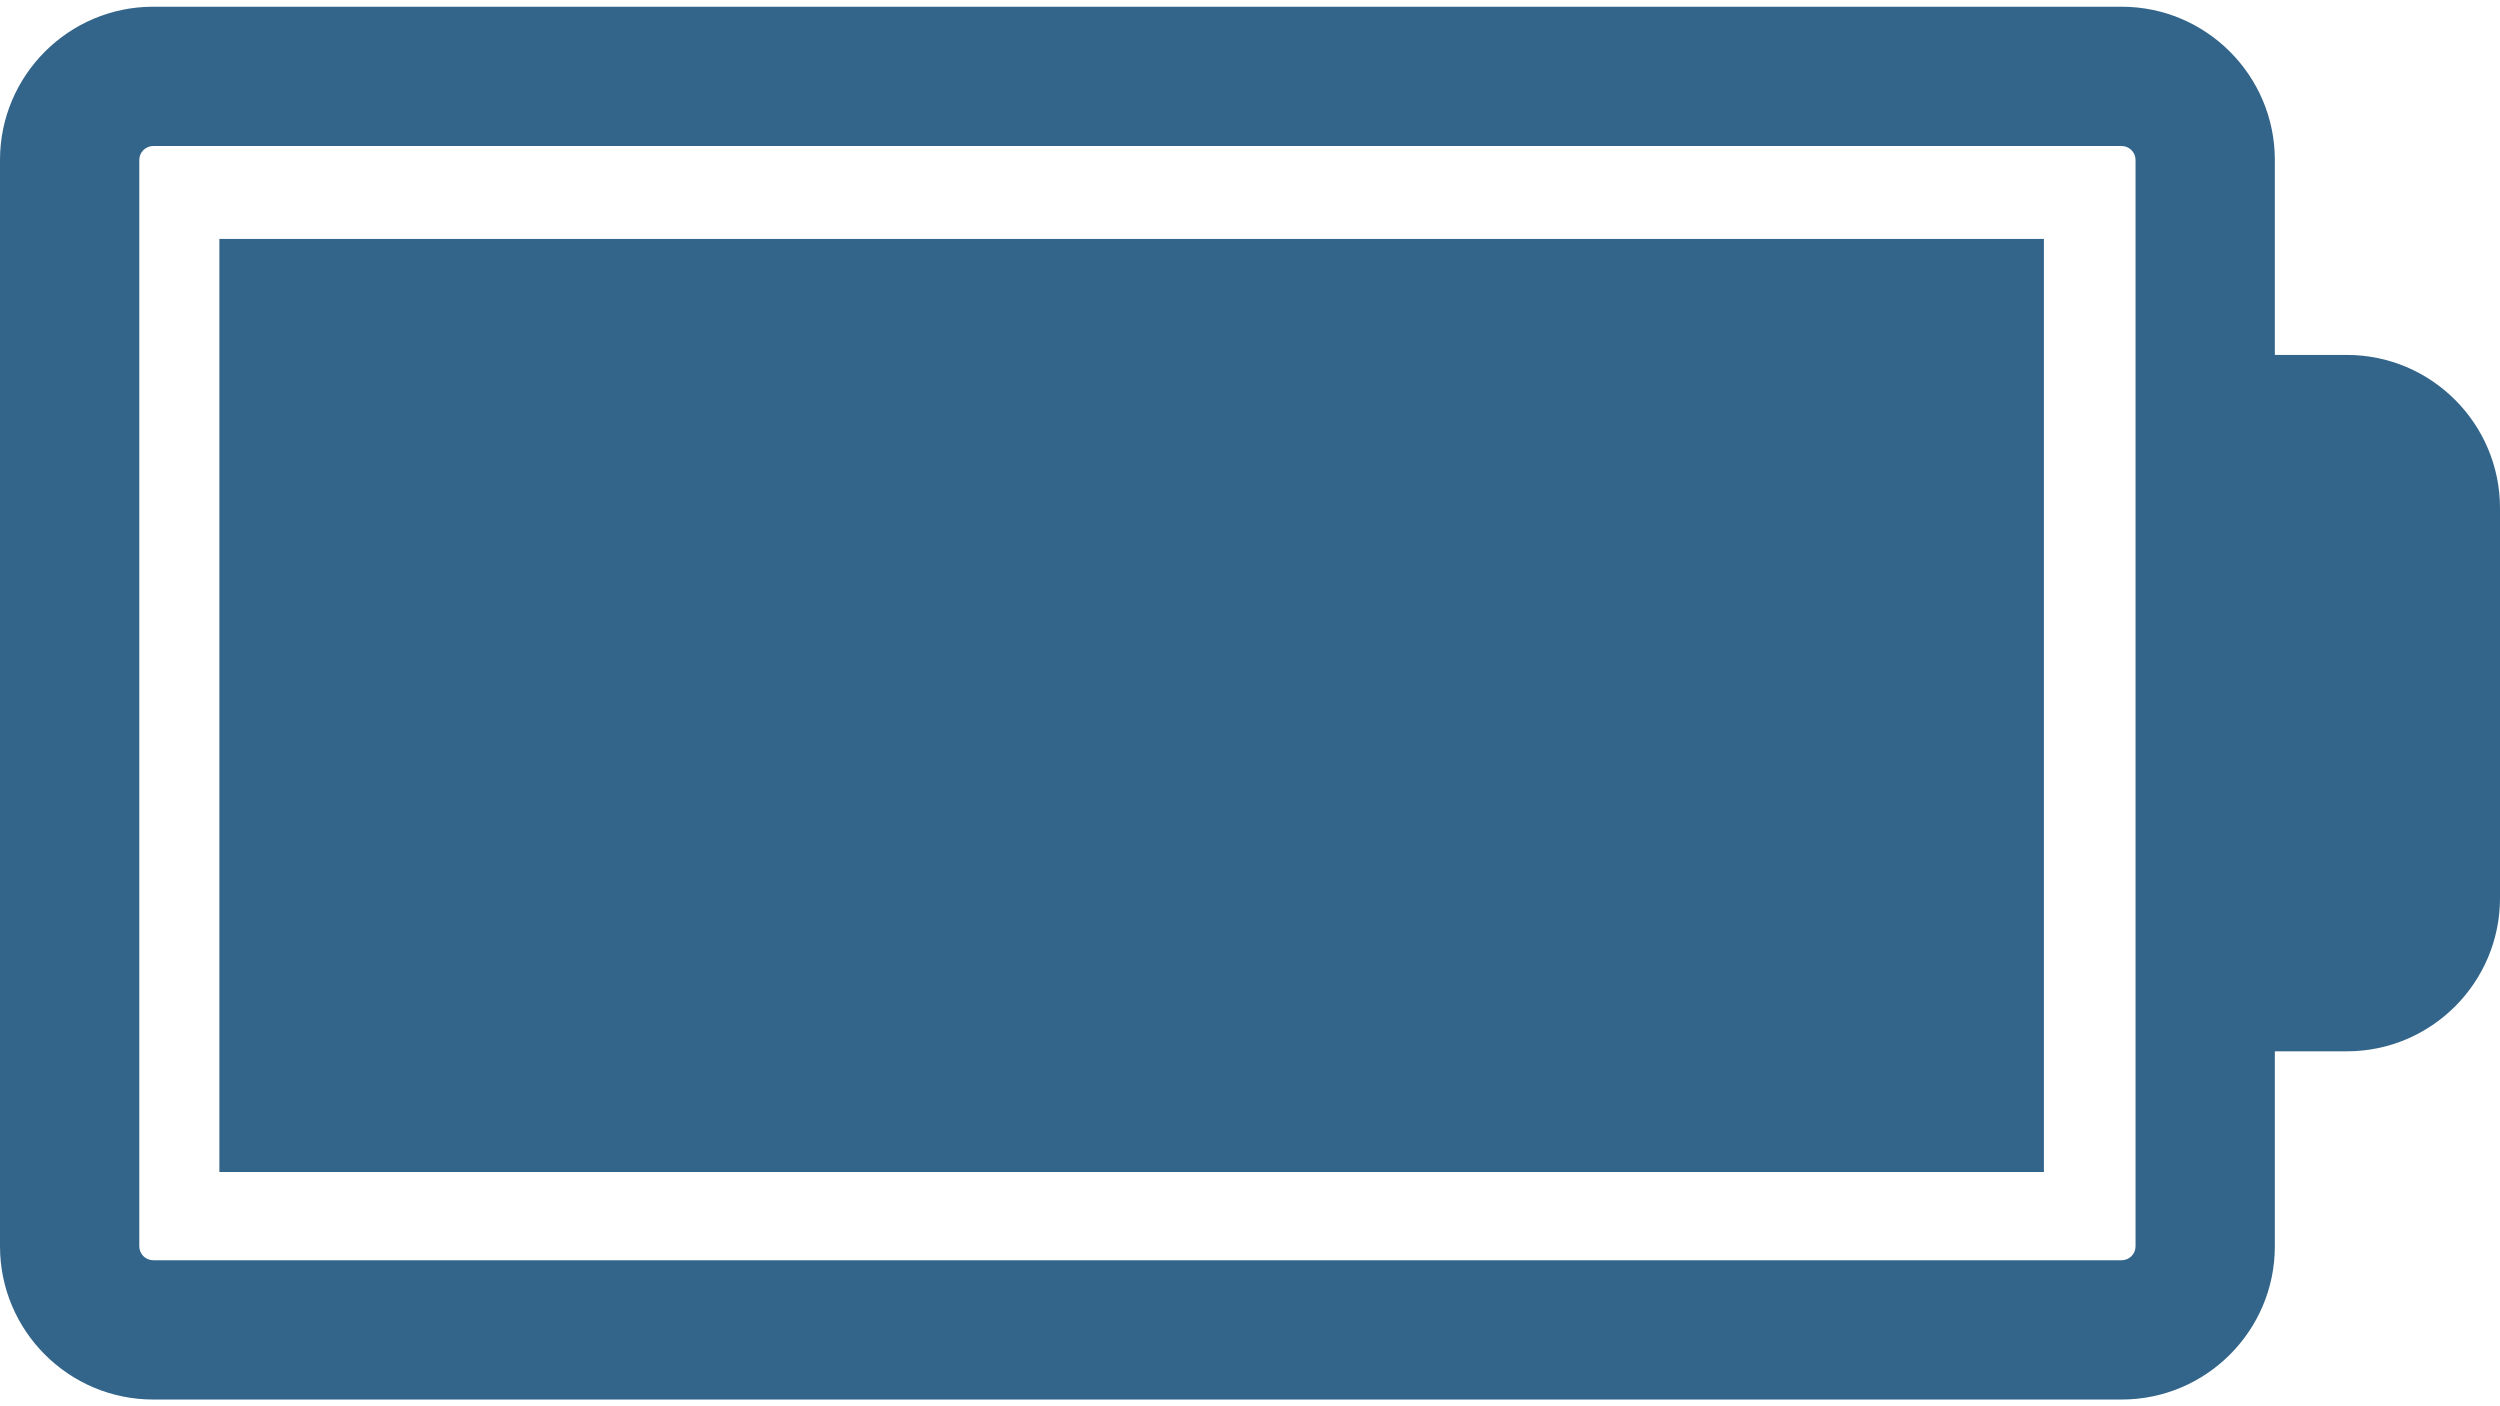 <svg width="32" height="18" viewBox="0 0 32 18" fill="none" xmlns="http://www.w3.org/2000/svg">
<g id="Group">
<path id="Vector" d="M29.118 15.953V13.457H30.039C31.121 13.457 32 12.577 32 11.496V6.504C32 5.423 31.121 4.543 30.039 4.543H29.118V2.047C29.118 0.966 28.238 0.086 27.157 0.086H1.961C0.879 0.086 0 0.966 0 2.047V15.953C0 17.034 0.879 17.914 1.961 17.914H27.157C28.238 17.914 29.118 17.034 29.118 15.953ZM1.961 16.131C1.863 16.131 1.783 16.051 1.783 15.953V2.047C1.783 1.949 1.863 1.869 1.961 1.869H27.157C27.255 1.869 27.335 1.949 27.335 2.047V15.953C27.335 16.051 27.255 16.131 27.157 16.131H1.961ZM2.808 3.058V15.002H26.162V3.058H2.808Z" fill="#33658A"/>
</g>
</svg>
